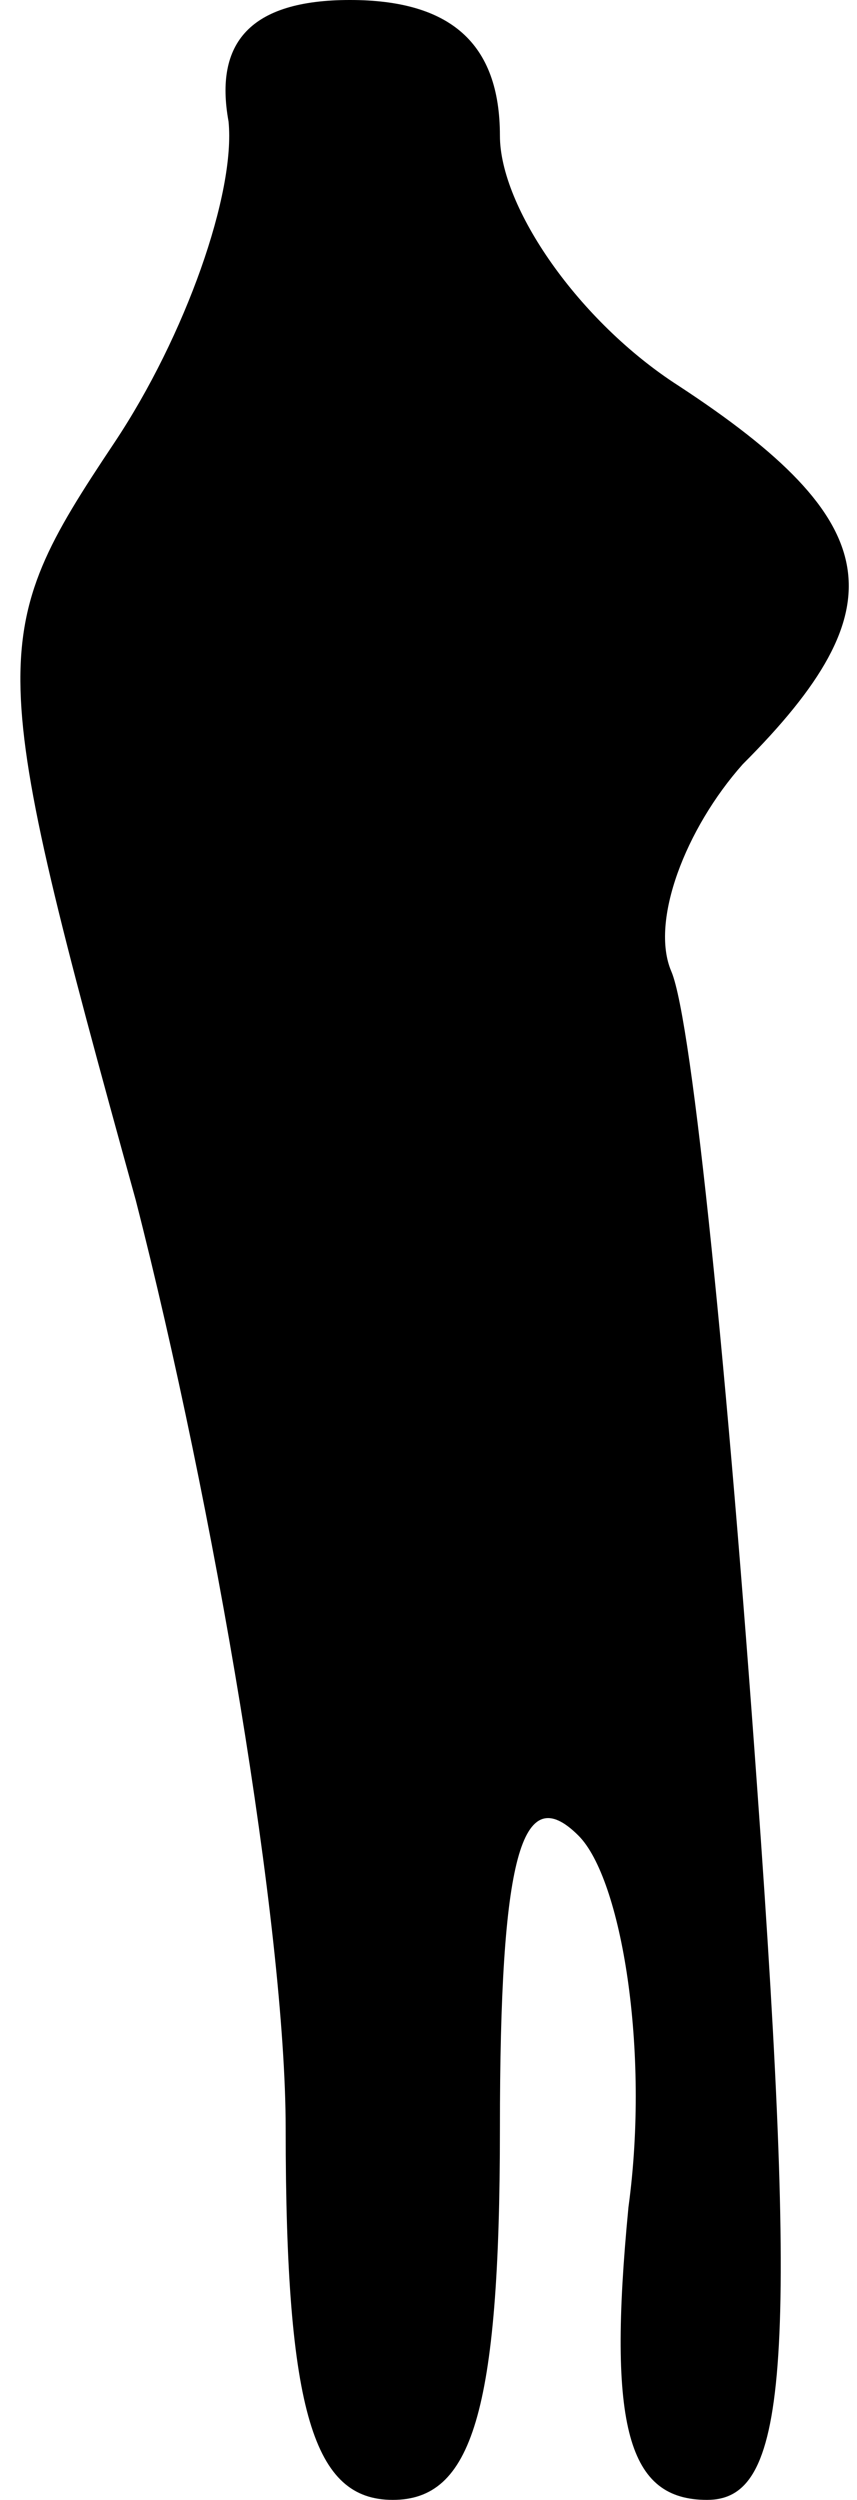<?xml version="1.0" standalone="no"?>
<!DOCTYPE svg PUBLIC "-//W3C//DTD SVG 20010904//EN"
 "http://www.w3.org/TR/2001/REC-SVG-20010904/DTD/svg10.dtd">
<svg version="1.0" xmlns="http://www.w3.org/2000/svg"
 width="12pt" height="35pt" viewBox="0 0 12 35"
 preserveAspectRatio="xMidYMid meet">
<g transform="translate(0,35) scale(0.1,-0.1)"
fill="#000000" stroke="none">
<path fill="#000000" stroke="none" d="M32 333 c1 -10 -6 -30 -16 -45 -18 -27
-18 -30 3 -106 11 -43 21 -102 21 -130 0 -40 4 -52 15 -52 11 0 15 12 15 52 0
38 3 49 11 41 6 -6 10 -30 7 -52 -3 -31 0 -41 11 -41 11 0 13 17 7 100 -4 56
-9 107 -12 114 -3 7 2 20 10 29 22 22 20 34 -9 53 -14 9 -25 25 -25 35 0 13
-7 19 -21 19 -14 0 -19 -6 -17 -17z"/>
</g>
</svg>
